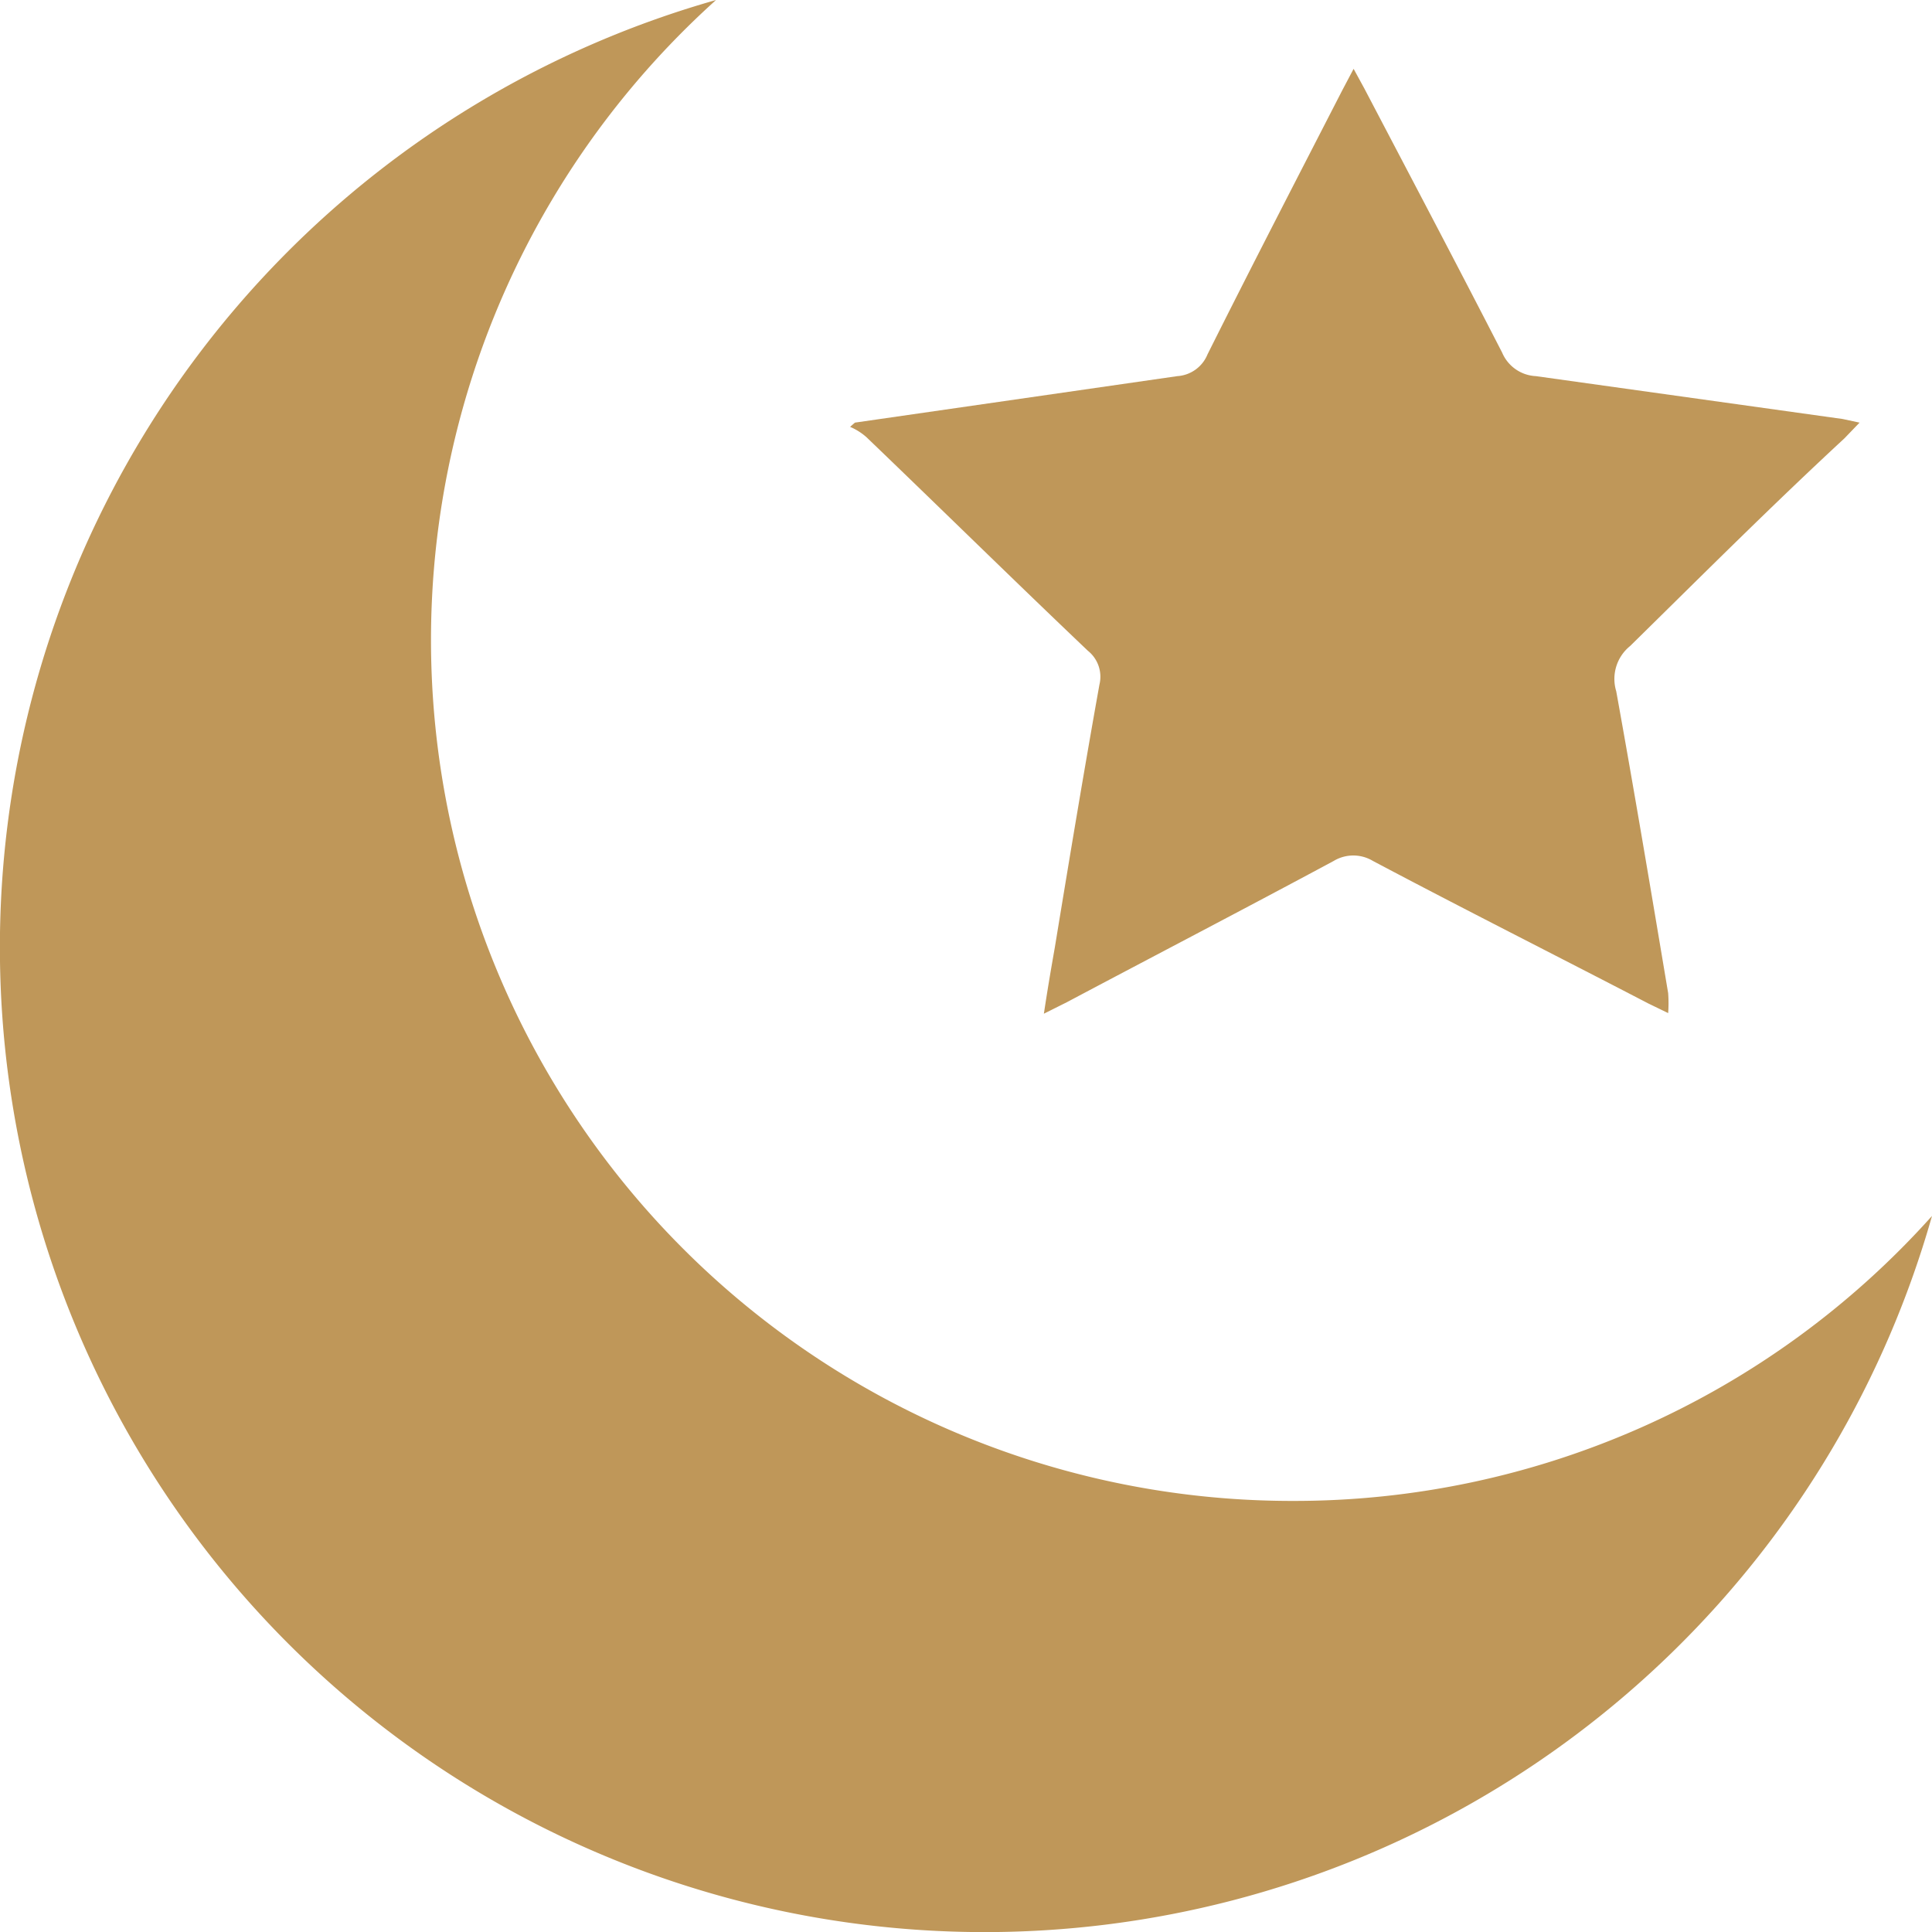 <svg xmlns="http://www.w3.org/2000/svg" viewBox="0 0 32 32">
    <defs>
        <style>
            * {
            fill: #bf9759;
            }
        </style>
    </defs>
    <g id="Layer_2" data-name="Layer 2">
        <g id="Layer_1-2" data-name="Layer 1">
            <path
                d="M32,20.14A16.31,16.31,0,1,1,11.86,0a14.26,14.26,0,0,0,9.55,24.86A14.18,14.18,0,0,0,32,20.14Z" />
            <path
                d="M14.16,7l5.34-.77a.58.58,0,0,0,.5-.36c.73-1.46,1.48-2.91,2.23-4.37l.19-.36.18.33c.76,1.45,1.53,2.91,2.28,4.37a.64.64,0,0,0,.56.39l5.08.71L30.8,7l-.25.26C29.35,8.37,28.17,9.55,27,10.7a.7.7,0,0,0-.23.75c.3,1.66.58,3.33.86,5a2.29,2.29,0,0,1,0,.33l-.33-.16c-1.52-.79-3.05-1.56-4.56-2.36a.63.63,0,0,0-.65,0c-1.47.79-2.95,1.56-4.42,2.34l-.38.19c.06-.4.12-.75.18-1.09.24-1.46.48-2.91.74-4.36a.55.55,0,0,0-.19-.56c-1.23-1.17-2.44-2.36-3.67-3.54a1,1,0,0,0-.27-.17Z" />
        </g>
    </g>
</svg>